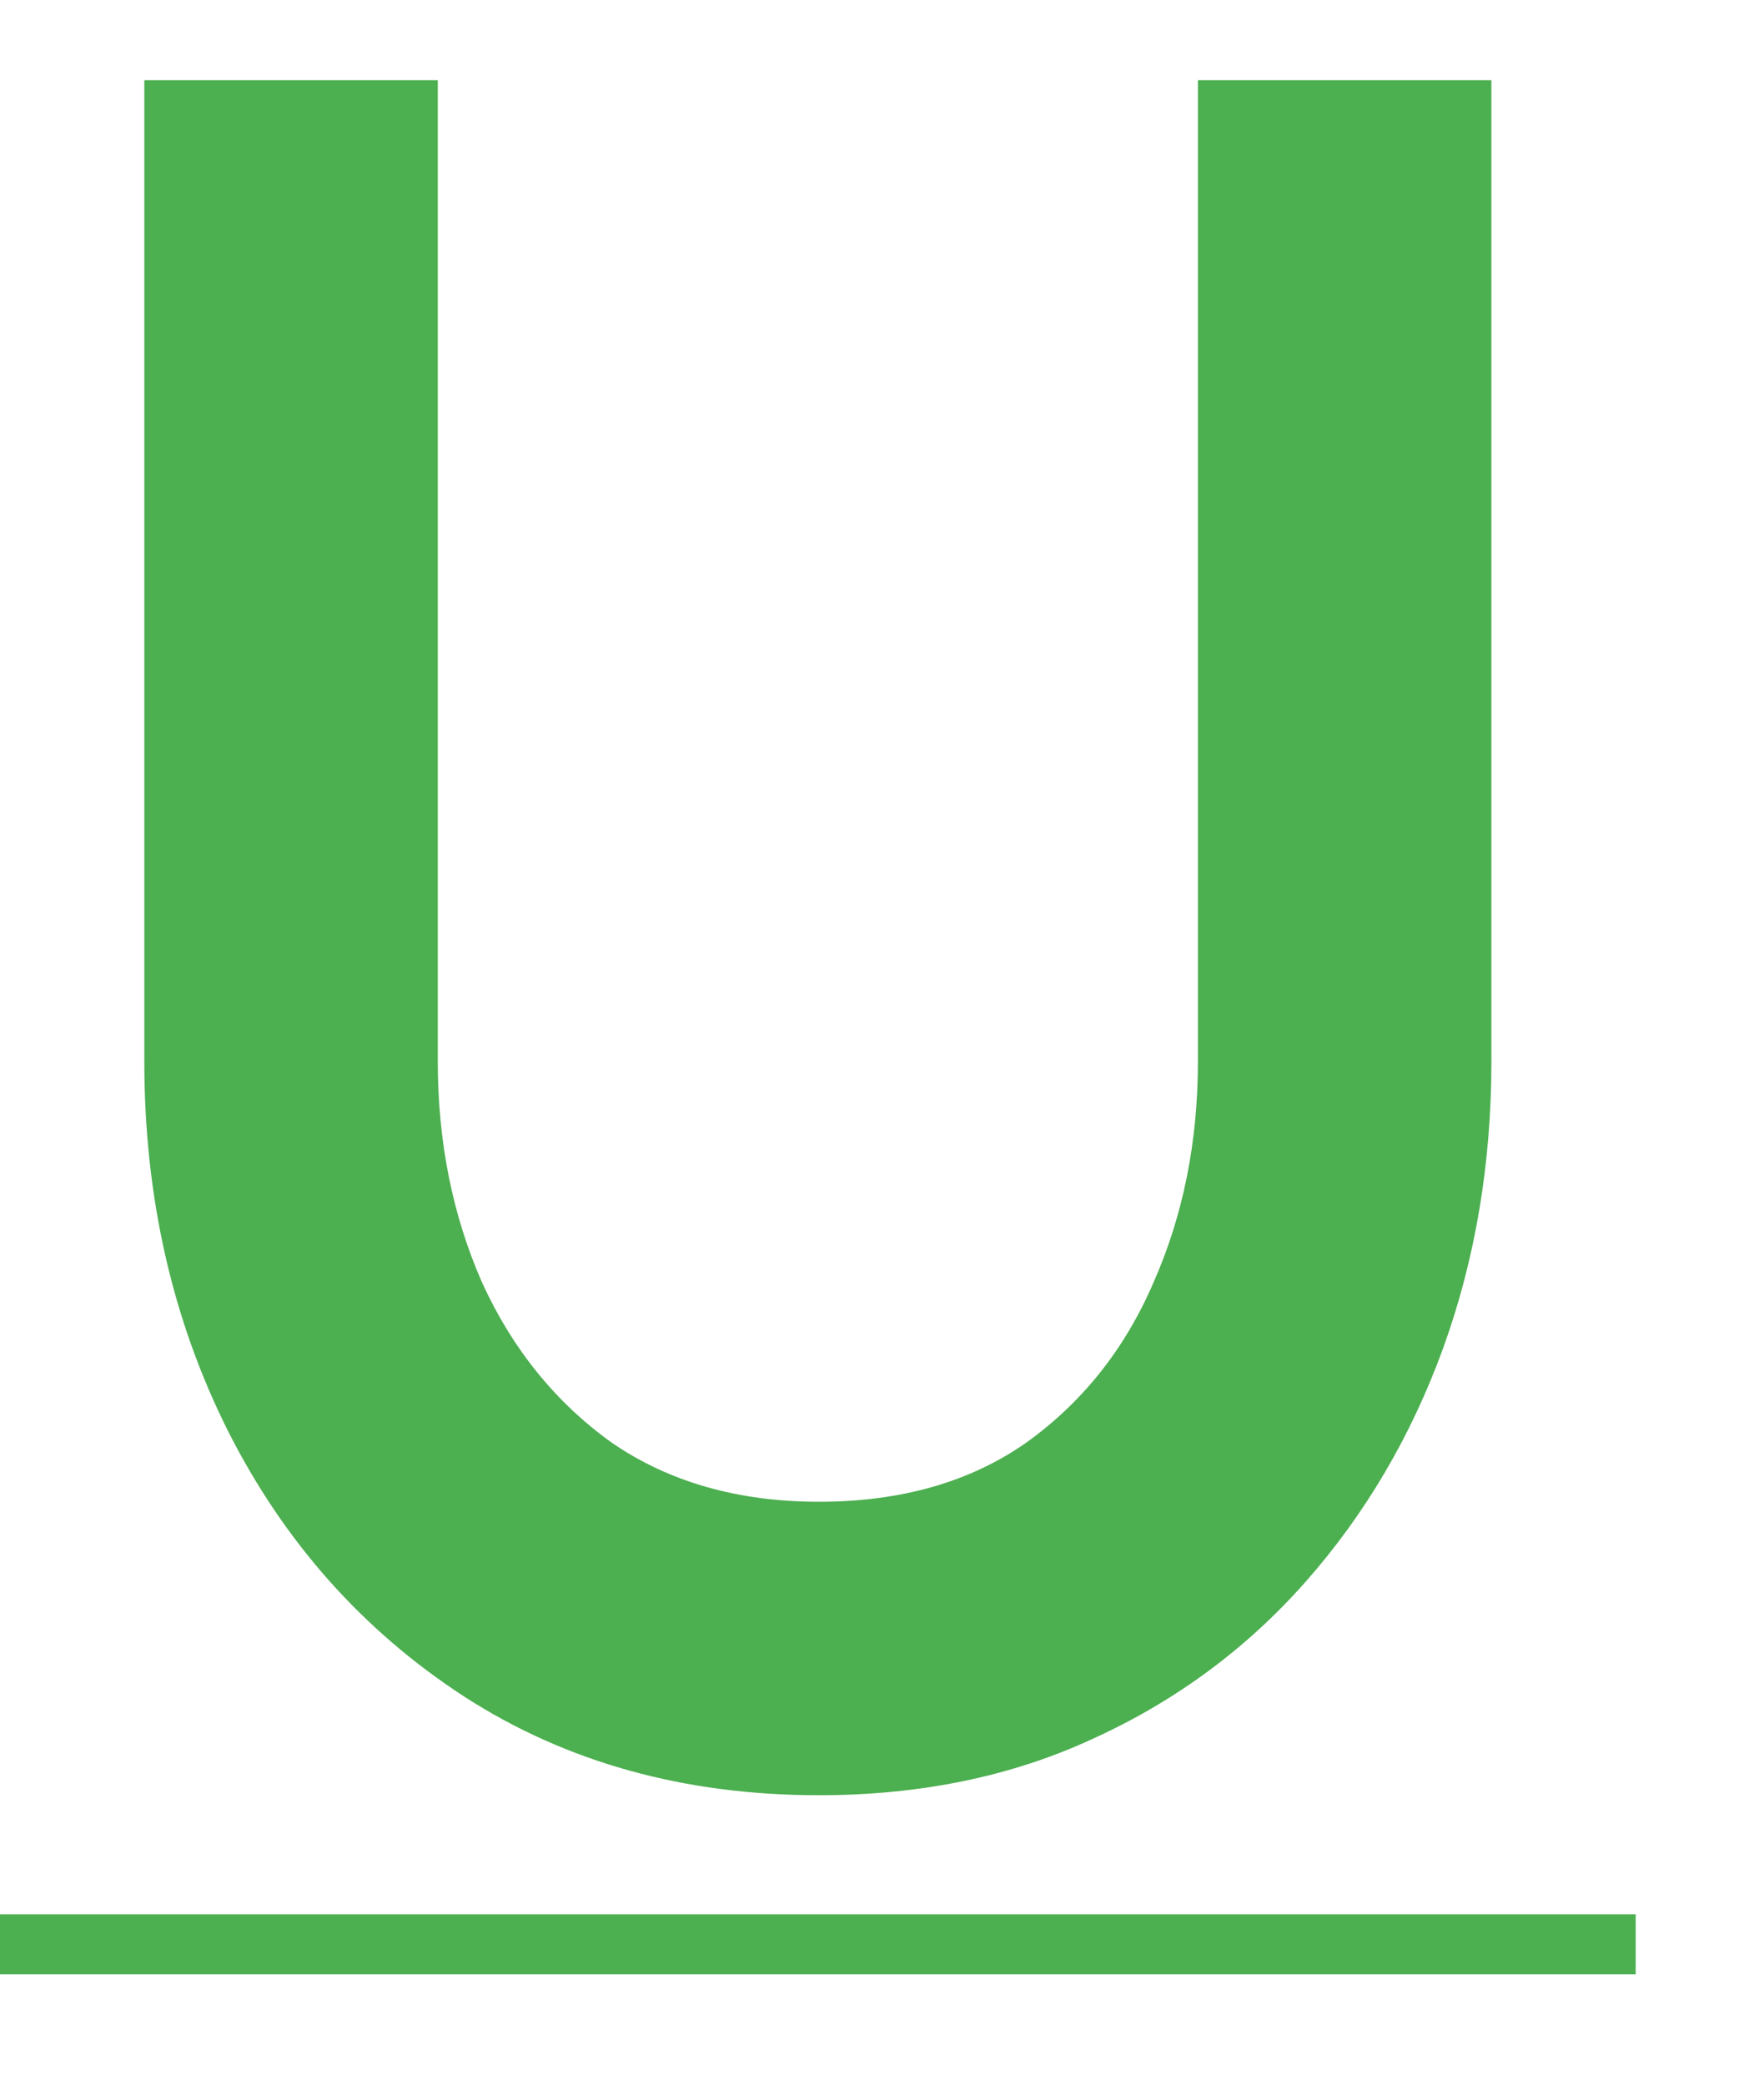 <svg width="11" height="13" viewBox="0 0 11 13" fill="none" xmlns="http://www.w3.org/2000/svg">
<path d="M5.107 11.195C4.268 11.195 3.53 10.99 2.895 10.58C2.265 10.17 1.775 9.62 1.425 8.93C1.075 8.235 0.9 7.465 0.9 6.62V0.5H2.73V6.62C2.73 7.12 2.822 7.58 3.007 8C3.197 8.415 3.467 8.748 3.817 8.998C4.173 9.242 4.603 9.365 5.107 9.365C5.617 9.365 6.048 9.242 6.397 8.998C6.747 8.748 7.013 8.415 7.192 8C7.378 7.58 7.47 7.12 7.47 6.62V0.5H9.3V6.62C9.3 7.255 9.2 7.85 9 8.405C8.8 8.955 8.515 9.44 8.145 9.86C7.775 10.28 7.332 10.607 6.817 10.842C6.308 11.078 5.737 11.195 5.107 11.195Z" fill="#4CAF50"/>
<path d="M0 11.938H10.2V12.312H0V11.938Z" fill="#4CAF50"/>
</svg>
